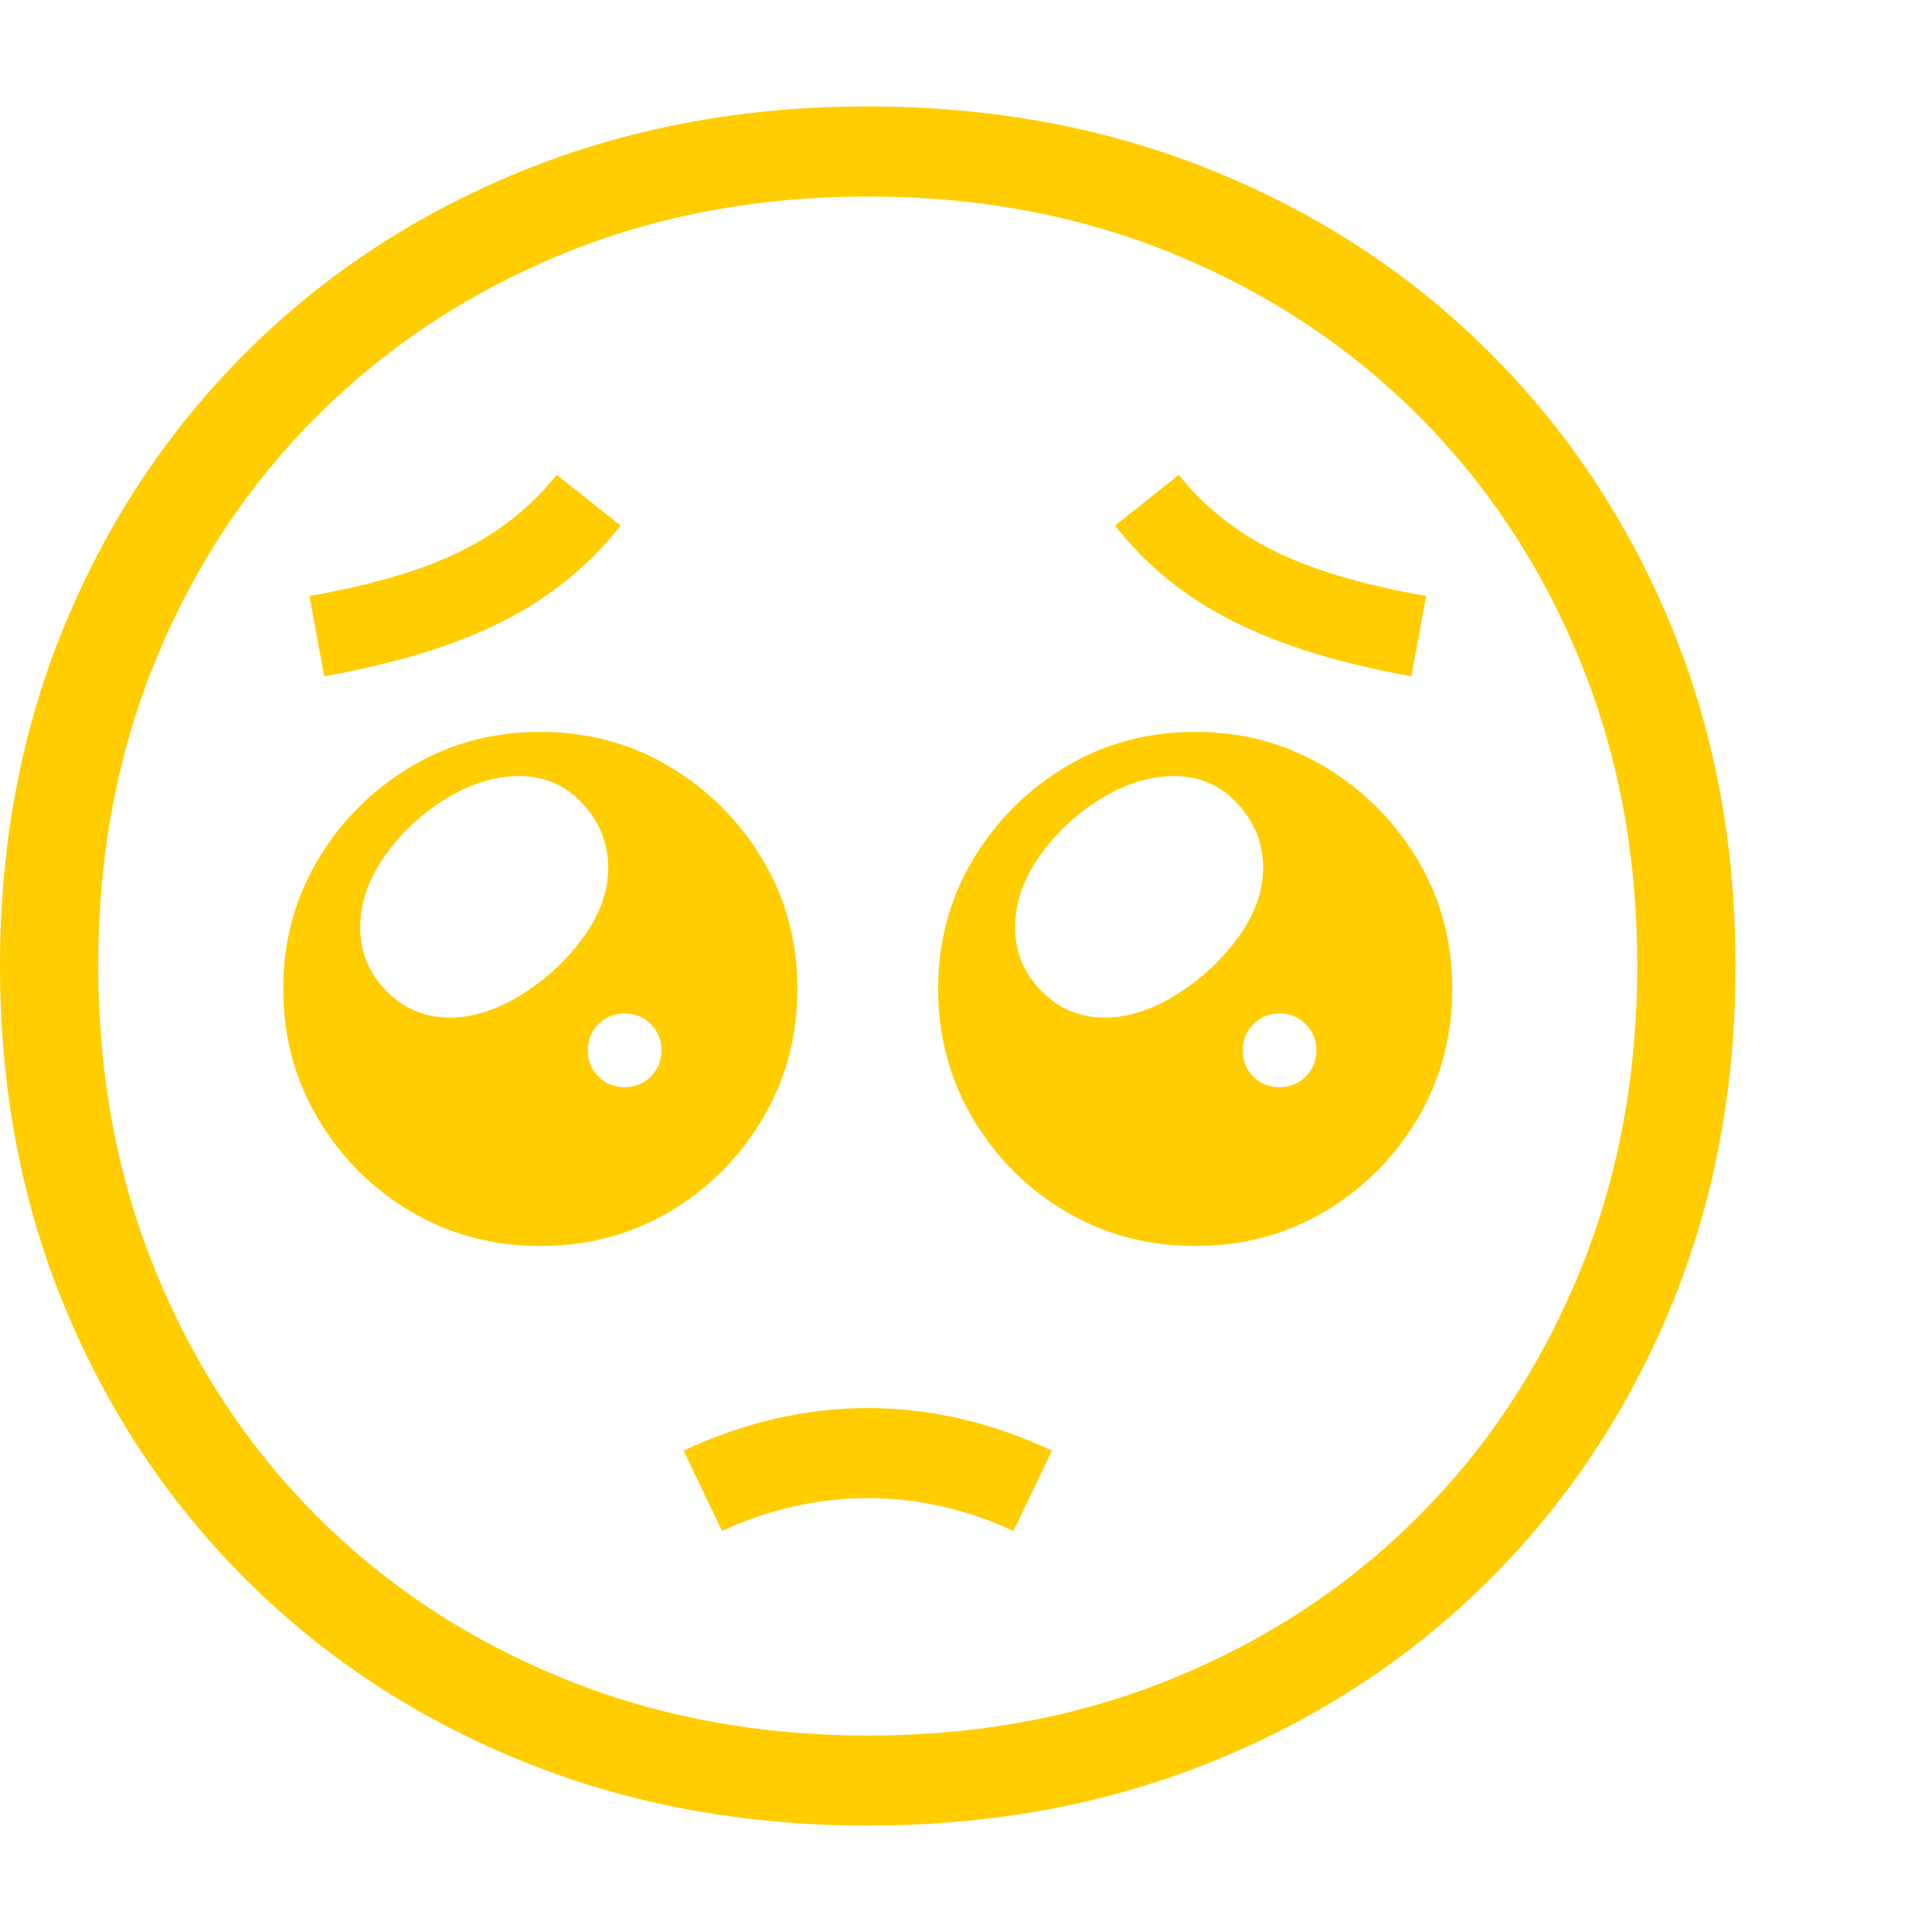 <svg version="1.1" xmlns="http://www.w3.org/2000/svg" style="fill:rgba(0,0,0,1.0)" width="256" height="256" viewBox="0 0 36.875 32.812"><path fill="rgb(255, 205, 0)" d="M16.562 32.812 C14.187 32.812 11.992 32.404 9.977 31.586 C7.961 30.768 6.208 29.62 4.719 28.141 C3.229 26.661 2.07 24.924 1.242 22.93 C0.414 20.935 0 18.76 0 16.406 C0 14.052 0.414 11.878 1.242 9.883 C2.07 7.888 3.229 6.151 4.719 4.672 C6.208 3.193 7.961 2.044 9.977 1.227 C11.992 0.409 14.187 -0 16.562 -0 C18.938 -0 21.133 0.409 23.148 1.227 C25.164 2.044 26.917 3.193 28.406 4.672 C29.896 6.151 31.055 7.888 31.883 9.883 C32.711 11.878 33.125 14.052 33.125 16.406 C33.125 18.76 32.711 20.935 31.883 22.93 C31.055 24.924 29.896 26.661 28.406 28.141 C26.917 29.62 25.164 30.768 23.148 31.586 C21.133 32.404 18.938 32.812 16.562 32.812 Z M13.781 27.188 L13.047 25.656 C14.203 25.115 15.375 24.844 16.562 24.844 C17.75 24.844 18.922 25.115 20.078 25.656 L19.344 27.188 C18.437 26.771 17.51 26.562 16.562 26.562 C15.615 26.562 14.688 26.771 13.781 27.188 Z M10.312 21.75 C9.406 21.75 8.583 21.531 7.844 21.094 C7.104 20.656 6.513 20.065 6.07 19.32 C5.628 18.576 5.406 17.75 5.406 16.844 C5.406 15.937 5.628 15.115 6.07 14.375 C6.513 13.635 7.104 13.044 7.844 12.602 C8.583 12.159 9.406 11.938 10.312 11.938 C11.219 11.938 12.042 12.159 12.781 12.602 C13.521 13.044 14.112 13.635 14.555 14.375 C14.997 15.115 15.219 15.937 15.219 16.844 C15.219 17.75 14.997 18.576 14.555 19.32 C14.112 20.065 13.521 20.656 12.781 21.094 C12.042 21.531 11.219 21.75 10.312 21.75 Z M11.922 18.719 C12.12 18.719 12.286 18.651 12.422 18.516 C12.557 18.38 12.625 18.214 12.625 18.016 C12.625 17.818 12.557 17.651 12.422 17.516 C12.286 17.38 12.12 17.312 11.922 17.312 C11.724 17.312 11.557 17.38 11.422 17.516 C11.286 17.651 11.219 17.818 11.219 18.016 C11.219 18.214 11.286 18.38 11.422 18.516 C11.557 18.651 11.724 18.719 11.922 18.719 Z M8.578 17.391 C9.026 17.391 9.484 17.245 9.953 16.953 C10.422 16.661 10.815 16.297 11.133 15.859 C11.451 15.422 11.609 14.979 11.609 14.531 C11.609 14.073 11.448 13.667 11.125 13.312 C10.802 12.958 10.396 12.781 9.906 12.781 C9.448 12.781 8.984 12.924 8.516 13.211 C8.047 13.497 7.656 13.862 7.344 14.305 C7.031 14.747 6.875 15.203 6.875 15.672 C6.875 16.141 7.042 16.544 7.375 16.883 C7.708 17.221 8.109 17.391 8.578 17.391 Z M6.188 10.875 L5.906 9.344 C7.104 9.135 8.07 8.849 8.805 8.484 C9.539 8.12 10.146 7.635 10.625 7.031 L11.844 8 C11.25 8.76 10.5 9.37 9.594 9.828 C8.687 10.286 7.552 10.635 6.188 10.875 Z M16.578 31.094 C18.682 31.094 20.628 30.727 22.414 29.992 C24.201 29.258 25.753 28.232 27.07 26.914 C28.388 25.596 29.414 24.042 30.148 22.25 C30.883 20.458 31.25 18.505 31.25 16.391 C31.25 14.286 30.883 12.341 30.148 10.555 C29.414 8.768 28.388 7.216 27.07 5.898 C25.753 4.581 24.201 3.555 22.414 2.82 C20.628 2.086 18.682 1.719 16.578 1.719 C14.464 1.719 12.513 2.086 10.727 2.82 C8.94 3.555 7.385 4.581 6.062 5.898 C4.74 7.216 3.711 8.768 2.977 10.555 C2.242 12.341 1.875 14.286 1.875 16.391 C1.875 18.505 2.242 20.458 2.977 22.25 C3.711 24.042 4.737 25.596 6.055 26.914 C7.372 28.232 8.927 29.258 10.719 29.992 C12.51 30.727 14.464 31.094 16.578 31.094 Z M22.812 21.75 C21.906 21.75 21.083 21.531 20.344 21.094 C19.604 20.656 19.013 20.065 18.57 19.32 C18.128 18.576 17.906 17.75 17.906 16.844 C17.906 15.937 18.128 15.115 18.57 14.375 C19.013 13.635 19.604 13.044 20.344 12.602 C21.083 12.159 21.906 11.938 22.812 11.938 C23.719 11.938 24.542 12.159 25.281 12.602 C26.021 13.044 26.612 13.635 27.055 14.375 C27.497 15.115 27.719 15.937 27.719 16.844 C27.719 17.75 27.497 18.576 27.055 19.32 C26.612 20.065 26.021 20.656 25.281 21.094 C24.542 21.531 23.719 21.75 22.812 21.75 Z M24.422 18.719 C24.62 18.719 24.786 18.651 24.922 18.516 C25.057 18.38 25.125 18.214 25.125 18.016 C25.125 17.818 25.057 17.651 24.922 17.516 C24.786 17.38 24.62 17.312 24.422 17.312 C24.224 17.312 24.057 17.38 23.922 17.516 C23.786 17.651 23.719 17.818 23.719 18.016 C23.719 18.214 23.786 18.38 23.922 18.516 C24.057 18.651 24.224 18.719 24.422 18.719 Z M21.078 17.391 C21.526 17.391 21.984 17.245 22.453 16.953 C22.922 16.661 23.315 16.297 23.633 15.859 C23.951 15.422 24.109 14.979 24.109 14.531 C24.109 14.073 23.948 13.667 23.625 13.312 C23.302 12.958 22.896 12.781 22.406 12.781 C21.948 12.781 21.484 12.924 21.016 13.211 C20.547 13.497 20.156 13.862 19.844 14.305 C19.531 14.747 19.375 15.203 19.375 15.672 C19.375 16.141 19.542 16.544 19.875 16.883 C20.208 17.221 20.609 17.391 21.078 17.391 Z M26.938 10.875 C25.583 10.635 24.451 10.286 23.539 9.828 C22.628 9.37 21.875 8.76 21.281 8 L22.5 7.031 C22.979 7.635 23.586 8.12 24.32 8.484 C25.055 8.849 26.021 9.135 27.219 9.344 Z M36.875 27.344" /></svg>
